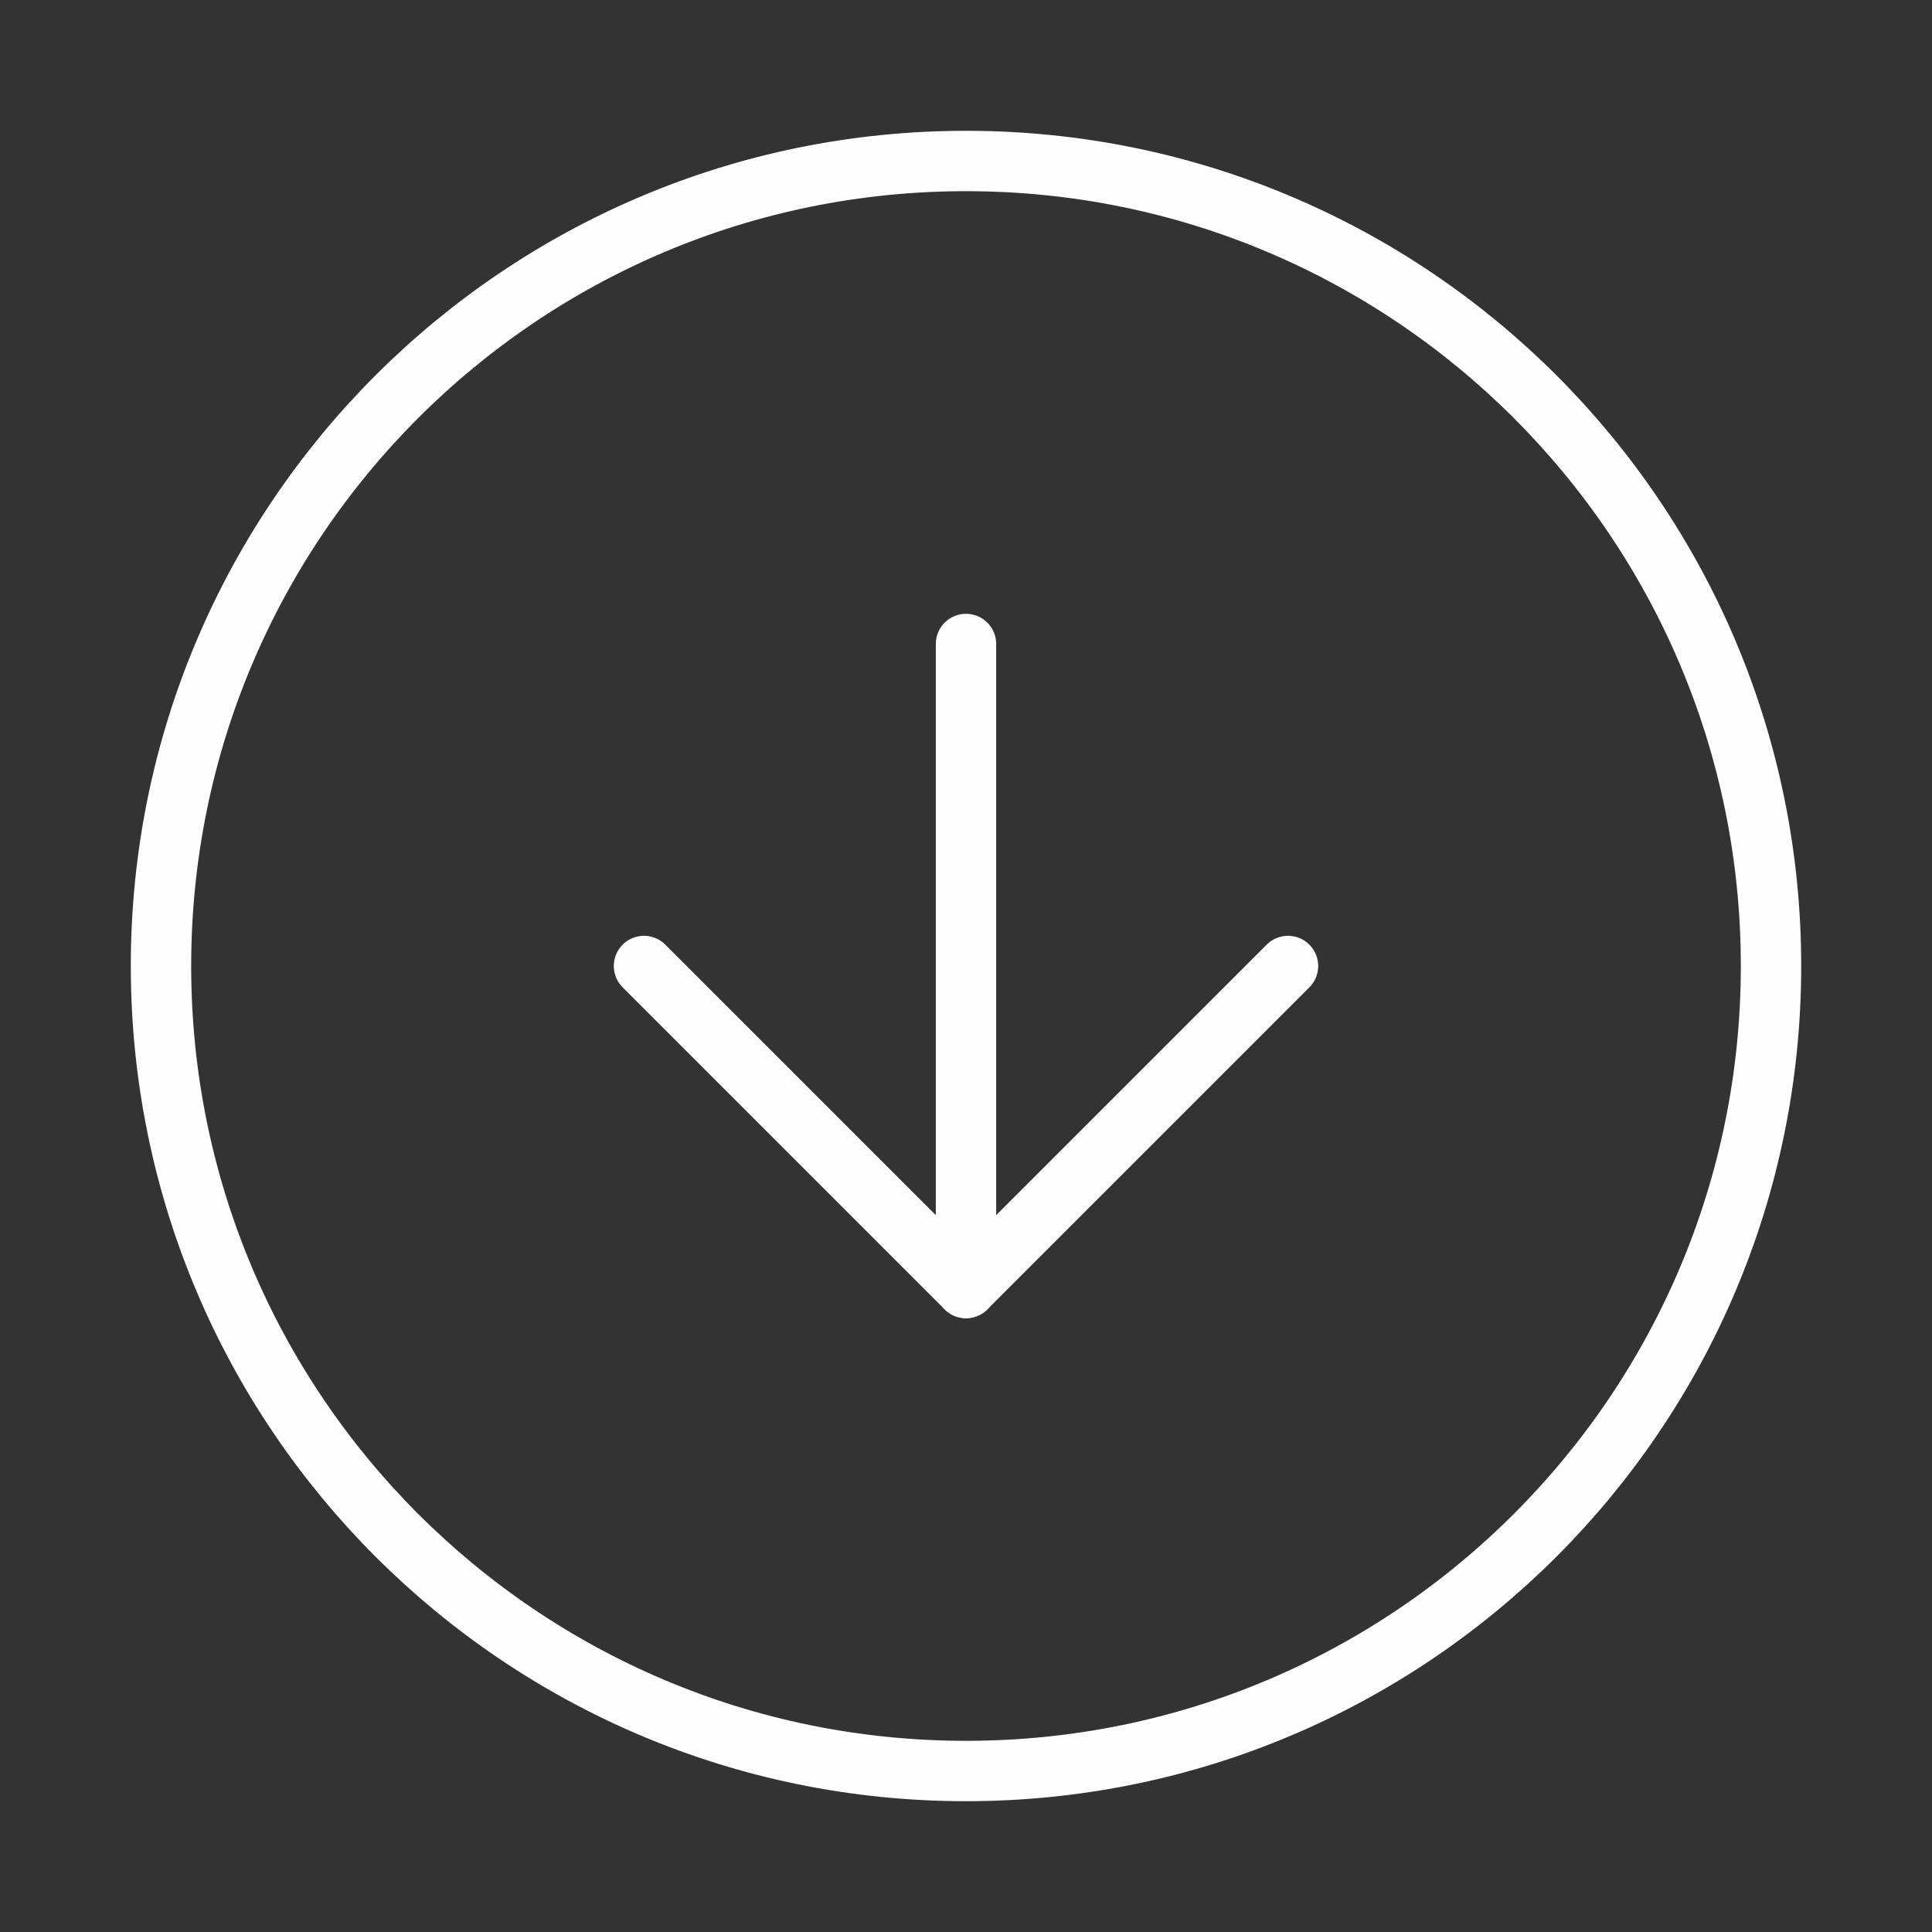 <svg width="64" height="64" viewBox="0 0 64 64" fill="none" xmlns="http://www.w3.org/2000/svg">
<rect x="0" y="0" width="64" height="64" fill="#333333" stroke="none"/>
<path d="M32 58.667C46.727 58.667 58.667 46.728 58.667 32C58.667 17.272 46.727 5.333 32 5.333C17.272 5.333 5.333 17.272 5.333 32C5.333 46.728 17.272 58.667 32 58.667Z" stroke="#FEFEFE" stroke-width="2" stroke-linecap="round" stroke-linejoin="round"/>
<path d="M21.333 32L32 42.667L42.667 32" stroke="#FEFEFE" stroke-width="2" stroke-linecap="round" stroke-linejoin="round"/>
<path d="M32 21.333V42.667" stroke="#FEFEFE" stroke-width="2" stroke-linecap="round" stroke-linejoin="round"/>
</svg>
